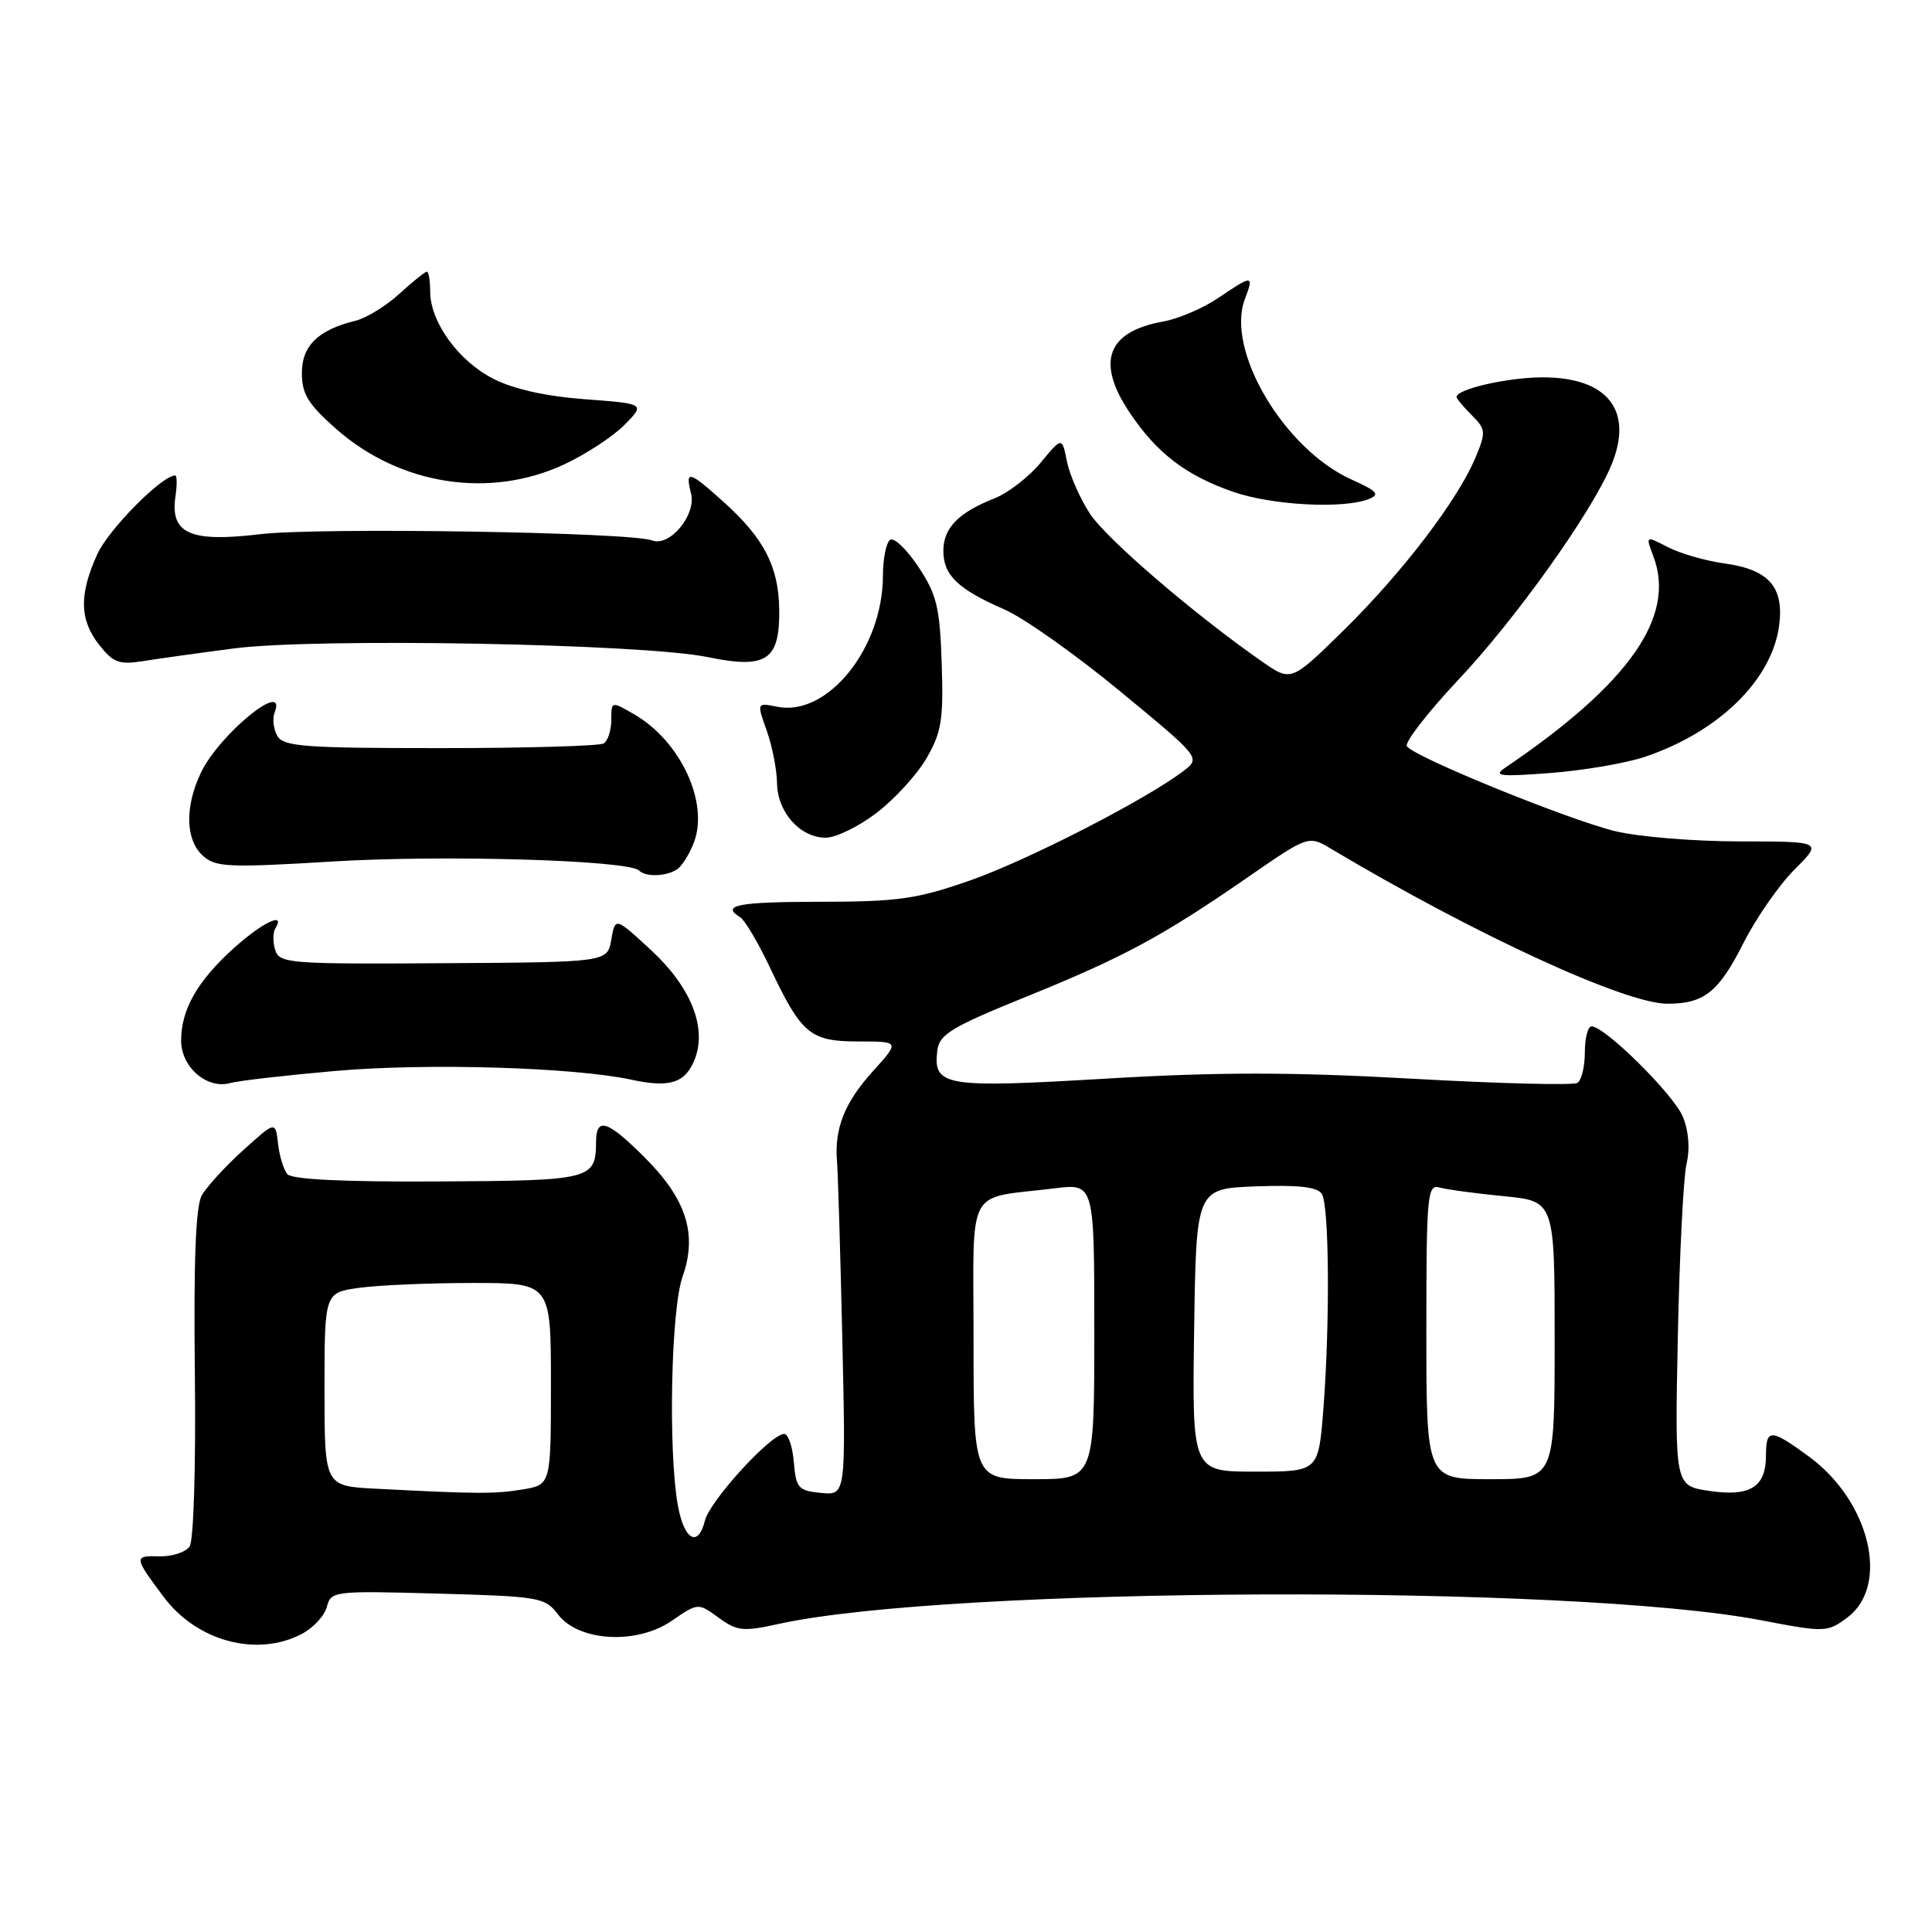 <?xml version="1.0" encoding="UTF-8" standalone="no"?>
<!DOCTYPE svg PUBLIC "-//W3C//DTD SVG 1.1//EN" "http://www.w3.org/Graphics/SVG/1.1/DTD/svg11.dtd" >
<svg xmlns="http://www.w3.org/2000/svg" xmlns:xlink="http://www.w3.org/1999/xlink" version="1.1" viewBox="0 0 256 256">
 <g >
 <path fill="currentColor"
d=" M 39.92 216.54 C 41.48 215.74 43.00 214.11 43.31 212.92 C 43.86 210.82 44.22 210.78 58.01 211.16 C 71.48 211.53 72.23 211.66 73.93 213.91 C 76.66 217.52 84.36 217.96 89.00 214.77 C 92.50 212.37 92.50 212.37 95.22 214.35 C 97.67 216.14 98.46 216.22 103.22 215.17 C 125.83 210.21 208.25 209.90 233.28 214.68 C 241.87 216.32 242.11 216.31 244.78 214.33 C 250.44 210.11 247.80 198.97 239.73 193.03 C 234.63 189.28 234.00 189.26 234.00 192.88 C 234.00 197.05 231.89 198.36 226.47 197.55 C 221.92 196.87 221.92 196.87 222.32 177.18 C 222.54 166.36 223.06 156.03 223.47 154.24 C 223.95 152.20 223.76 149.84 222.98 147.96 C 221.76 145.01 212.65 136.00 210.89 136.00 C 210.40 136.00 210.00 137.55 210.00 139.44 C 210.00 141.33 209.56 143.16 209.01 143.49 C 208.47 143.83 198.59 143.58 187.05 142.93 C 171.07 142.04 161.40 142.04 146.45 142.93 C 125.13 144.19 123.62 143.94 124.20 139.20 C 124.46 137.06 126.04 136.10 136.00 132.06 C 148.92 126.82 153.99 124.09 165.44 116.17 C 173.39 110.68 173.39 110.68 176.44 112.51 C 195.50 123.86 215.35 133.00 220.95 133.00 C 225.81 133.00 227.74 131.46 231.03 124.93 C 232.70 121.64 235.73 117.27 237.78 115.22 C 241.50 111.50 241.50 111.50 230.50 111.49 C 224.45 111.49 217.03 110.87 214.00 110.13 C 207.63 108.56 187.28 100.26 186.42 98.88 C 186.11 98.36 189.15 94.43 193.19 90.13 C 200.87 81.98 210.87 67.95 213.50 61.66 C 216.51 54.44 213.06 50.00 204.43 50.00 C 199.83 50.00 193.00 51.55 193.00 52.60 C 193.00 52.82 193.90 53.90 195.01 55.01 C 196.89 56.89 196.92 57.25 195.51 60.63 C 193.17 66.24 185.87 75.81 178.14 83.42 C 171.10 90.34 171.10 90.34 167.30 87.71 C 158.40 81.53 146.69 71.48 144.45 68.11 C 143.13 66.11 141.75 62.98 141.38 61.17 C 140.73 57.88 140.73 57.88 137.90 61.30 C 136.35 63.18 133.60 65.31 131.79 66.03 C 126.98 67.93 125.00 69.96 125.00 73.00 C 125.00 76.22 126.94 78.08 133.10 80.76 C 135.64 81.86 142.52 86.73 148.41 91.59 C 159.10 100.41 159.10 100.41 156.80 102.17 C 151.85 105.95 136.10 114.03 128.50 116.68 C 121.51 119.12 119.02 119.48 108.75 119.49 C 97.71 119.50 95.47 119.94 98.10 121.56 C 98.70 121.94 100.47 124.92 102.02 128.20 C 106.20 137.04 107.35 138.00 113.77 138.00 C 119.23 138.00 119.23 138.00 115.64 141.97 C 111.90 146.11 110.54 149.55 110.91 153.93 C 111.03 155.34 111.35 165.87 111.61 177.32 C 112.08 198.13 112.08 198.13 108.79 197.82 C 105.78 197.53 105.47 197.18 105.19 193.75 C 105.02 191.69 104.44 190.00 103.91 190.00 C 102.15 190.00 94.08 198.83 93.41 201.48 C 92.50 205.14 90.64 204.07 89.81 199.42 C 88.53 192.19 88.91 173.50 90.44 169.18 C 92.43 163.54 90.97 158.91 85.45 153.40 C 80.52 148.46 79.01 147.96 78.98 151.25 C 78.95 156.31 78.45 156.44 58.03 156.55 C 45.51 156.62 38.65 156.28 38.07 155.58 C 37.58 154.98 37.02 153.16 36.84 151.52 C 36.50 148.54 36.50 148.54 32.20 152.43 C 29.83 154.57 27.37 157.27 26.73 158.41 C 25.93 159.86 25.65 167.12 25.82 182.00 C 25.96 194.22 25.66 204.11 25.13 204.90 C 24.61 205.68 22.79 206.27 21.08 206.22 C 17.70 206.13 17.73 206.32 21.72 211.64 C 26.09 217.47 34.00 219.60 39.92 216.54 Z  M 44.50 141.90 C 56.66 140.84 76.03 141.42 83.69 143.07 C 88.80 144.18 90.86 143.49 92.09 140.27 C 93.68 136.08 91.50 130.72 86.25 125.88 C 81.52 121.51 81.52 121.51 81.00 124.51 C 80.48 127.50 80.48 127.50 58.77 127.63 C 38.36 127.76 37.03 127.66 36.47 125.89 C 36.14 124.86 36.15 123.56 36.49 123.01 C 37.91 120.72 34.74 122.24 30.94 125.67 C 26.14 130.01 24.00 133.78 24.00 137.89 C 24.00 141.40 27.44 144.37 30.50 143.51 C 31.60 143.20 37.90 142.48 44.50 141.90 Z  M 89.69 115.21 C 90.34 114.80 91.36 113.18 91.95 111.62 C 93.95 106.36 90.19 98.25 84.10 94.69 C 81.00 92.89 81.00 92.89 81.00 95.38 C 81.00 96.76 80.55 98.16 79.99 98.51 C 79.43 98.85 69.68 99.13 58.32 99.13 C 40.28 99.13 37.54 98.92 36.74 97.50 C 36.24 96.61 36.08 95.23 36.38 94.44 C 38.13 89.88 29.03 97.30 26.61 102.41 C 24.47 106.92 24.57 111.30 26.88 113.39 C 28.57 114.92 30.26 114.99 44.13 114.15 C 58.85 113.25 83.31 113.98 84.68 115.35 C 85.55 116.22 88.22 116.15 89.69 115.21 Z  M 116.17 107.70 C 118.54 105.89 121.52 102.63 122.78 100.45 C 124.76 97.03 125.03 95.36 124.78 87.92 C 124.54 80.48 124.13 78.79 121.71 75.14 C 120.18 72.82 118.49 71.20 117.96 71.52 C 117.43 71.85 117.00 74.00 116.99 76.31 C 116.97 85.91 109.65 94.98 103.00 93.65 C 100.27 93.10 100.27 93.10 101.59 96.80 C 102.32 98.84 102.93 101.96 102.96 103.75 C 103.01 107.63 106.02 111.00 109.42 111.00 C 110.75 111.00 113.79 109.52 116.17 107.70 Z  M 218.00 100.27 C 227.74 96.98 234.77 90.10 235.74 82.93 C 236.43 77.78 234.39 75.46 228.45 74.65 C 225.98 74.31 222.63 73.34 221.00 72.50 C 218.04 70.97 218.04 70.97 219.08 73.72 C 222.12 81.71 215.87 90.61 199.38 101.77 C 197.82 102.83 198.84 102.94 205.50 102.42 C 209.90 102.08 215.53 101.11 218.00 100.27 Z  M 31.00 85.92 C 41.89 84.50 85.19 85.29 93.78 87.07 C 101.60 88.68 103.35 87.50 103.25 80.68 C 103.17 75.12 101.23 71.35 96.06 66.67 C 91.27 62.35 90.76 62.20 91.57 65.41 C 92.28 68.23 88.73 72.50 86.42 71.61 C 83.56 70.51 42.28 69.86 34.50 70.78 C 25.18 71.90 22.52 70.71 23.25 65.77 C 23.47 64.25 23.46 63.00 23.22 63.00 C 21.46 63.00 14.38 70.15 12.89 73.44 C 10.46 78.79 10.53 82.13 13.15 85.46 C 14.99 87.80 15.80 88.10 18.90 87.61 C 20.88 87.29 26.32 86.53 31.00 85.92 Z  M 181.36 66.13 C 182.90 65.52 182.52 65.09 179.08 63.54 C 170.13 59.50 162.38 46.40 164.95 39.64 C 166.18 36.40 165.99 36.39 161.44 39.47 C 159.44 40.83 156.16 42.24 154.15 42.60 C 146.64 43.94 145.18 48.00 149.75 54.77 C 153.34 60.09 157.20 63.03 163.43 65.18 C 168.58 66.96 177.98 67.46 181.36 66.13 Z  M 74.75 61.54 C 77.64 60.19 81.24 57.83 82.75 56.30 C 85.50 53.50 85.50 53.50 77.50 52.90 C 72.31 52.51 68.04 51.56 65.35 50.18 C 60.74 47.83 57.00 42.65 57.00 38.63 C 57.00 37.18 56.80 36.00 56.56 36.00 C 56.32 36.00 54.68 37.32 52.92 38.93 C 51.16 40.54 48.54 42.14 47.11 42.50 C 42.15 43.71 40.00 45.81 40.00 49.44 C 40.00 52.21 40.83 53.56 44.57 56.86 C 53.02 64.29 64.88 66.13 74.75 61.54 Z  M 49.75 197.26 C 43.00 196.91 43.00 196.91 43.00 184.09 C 43.00 171.27 43.00 171.27 47.64 170.64 C 50.19 170.29 56.94 170.00 62.64 170.00 C 73.00 170.00 73.00 170.00 73.00 183.37 C 73.00 196.74 73.00 196.74 69.25 197.36 C 65.56 197.97 63.20 197.96 49.75 197.26 Z  M 129.00 177.58 C 129.00 156.71 127.81 158.93 139.75 157.46 C 145.00 156.81 145.00 156.81 145.00 176.41 C 145.00 196.00 145.00 196.00 137.00 196.00 C 129.00 196.00 129.00 196.00 129.00 177.58 Z  M 189.00 176.43 C 189.00 158.28 189.13 156.90 190.75 157.35 C 191.71 157.62 195.54 158.14 199.25 158.50 C 206.00 159.16 206.00 159.16 206.00 177.58 C 206.00 196.00 206.00 196.00 197.50 196.00 C 189.00 196.00 189.00 196.00 189.00 176.43 Z  M 158.23 176.25 C 158.50 157.50 158.50 157.50 166.41 157.20 C 172.07 156.99 174.56 157.28 175.15 158.20 C 176.13 159.76 176.24 175.27 175.35 186.75 C 174.70 195.00 174.70 195.00 166.33 195.00 C 157.96 195.00 157.96 195.00 158.23 176.25 Z "/>
</g>
</svg>